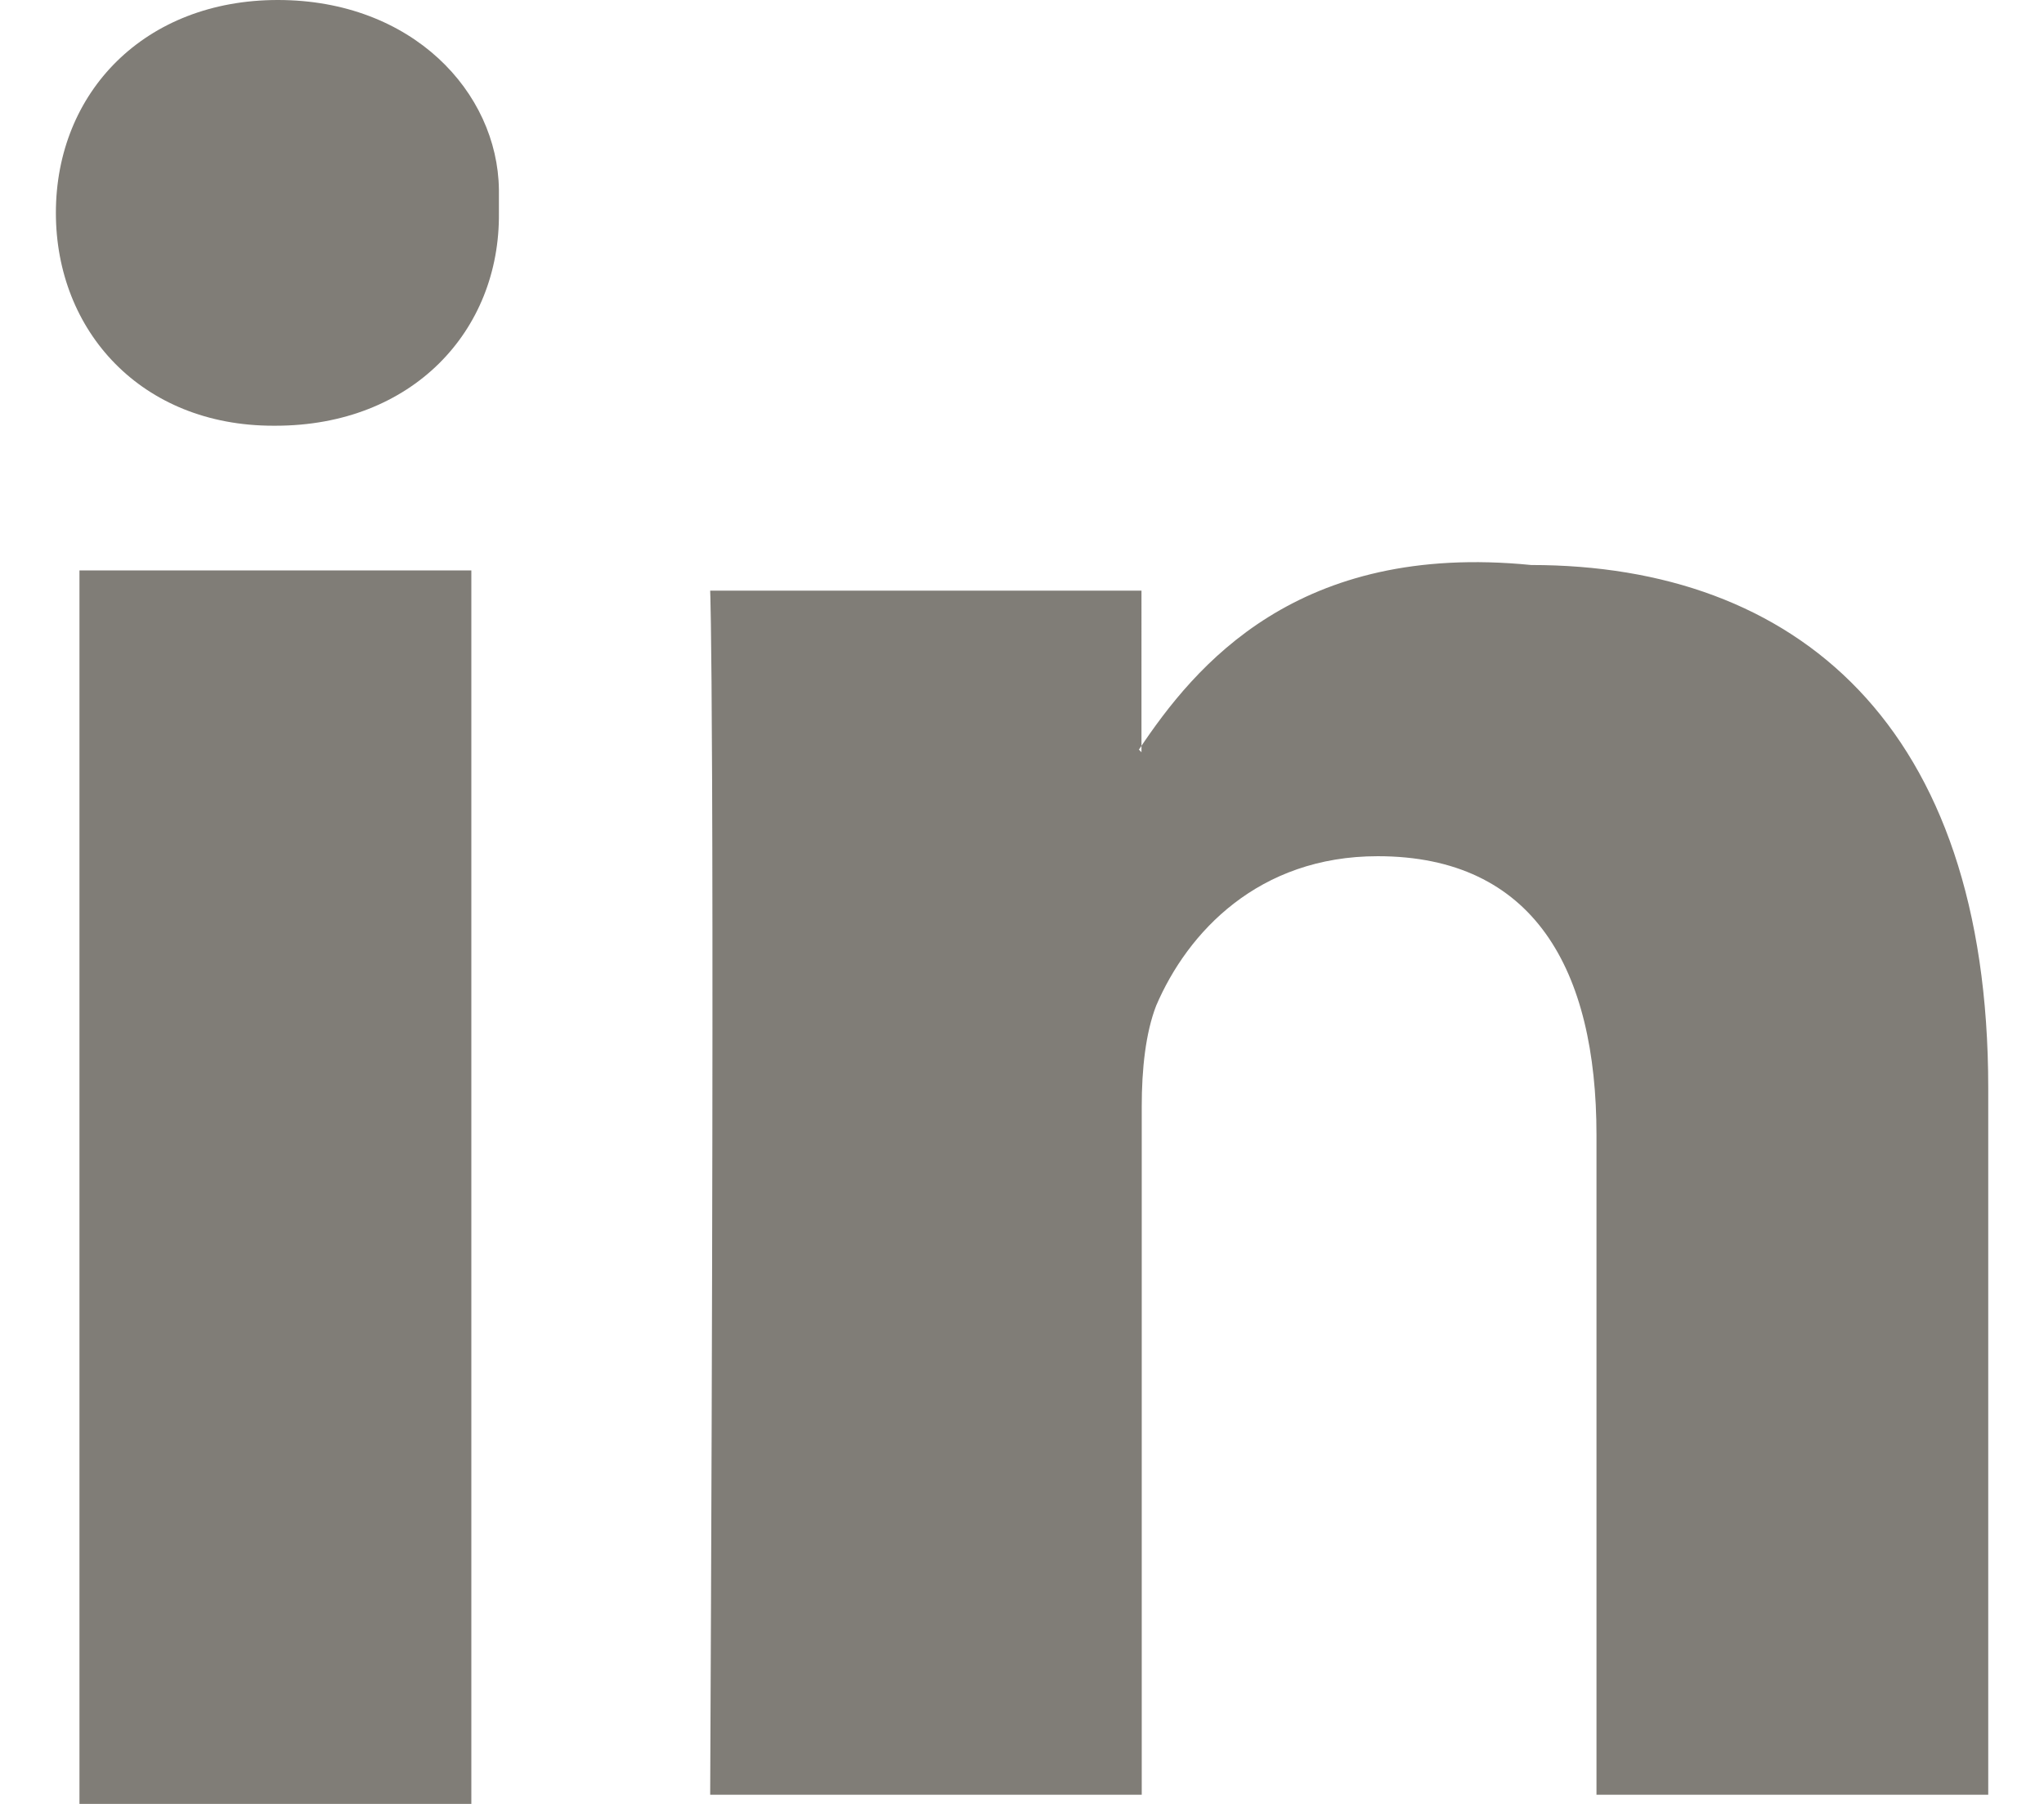 <svg width="17" height="15" xmlns="http://www.w3.org/2000/svg" xmlns:xlink="http://www.w3.org/1999/xlink" xmlns:svgjs="http://svgjs.com/svgjs" viewBox="0.464 0 16.071 15" fill="#807d77"><svg xmlns="http://www.w3.org/2000/svg" width="17" height="15" viewBox="1.5 2 15 14"><path paint-order="stroke fill markers" fill-rule="evenodd" d="M4.725 6.427H1.683V16h3.042V6.427zm.214-2.956C4.929 2.715 4.266 2 3.223 2 2.19 2 1.5 2.715 1.5 3.652c0 .917.663 1.652 1.687 1.652h.018c1.06 0 1.744-.735 1.734-1.652v-.18zM16.5 10.443c0-2.823-1.498-4.058-3.548-4.058-1.813-.18-2.607.776-3.045 1.433l.02.02V6.584H6.579s.04.809 0 9.345h3.35v-5.342c0-.29.03-.57.112-.782.244-.57.794-1.16 1.72-1.16 1.212 0 1.698.88 1.698 2.164v5.12H16.5v-5.487z"/></svg></svg>